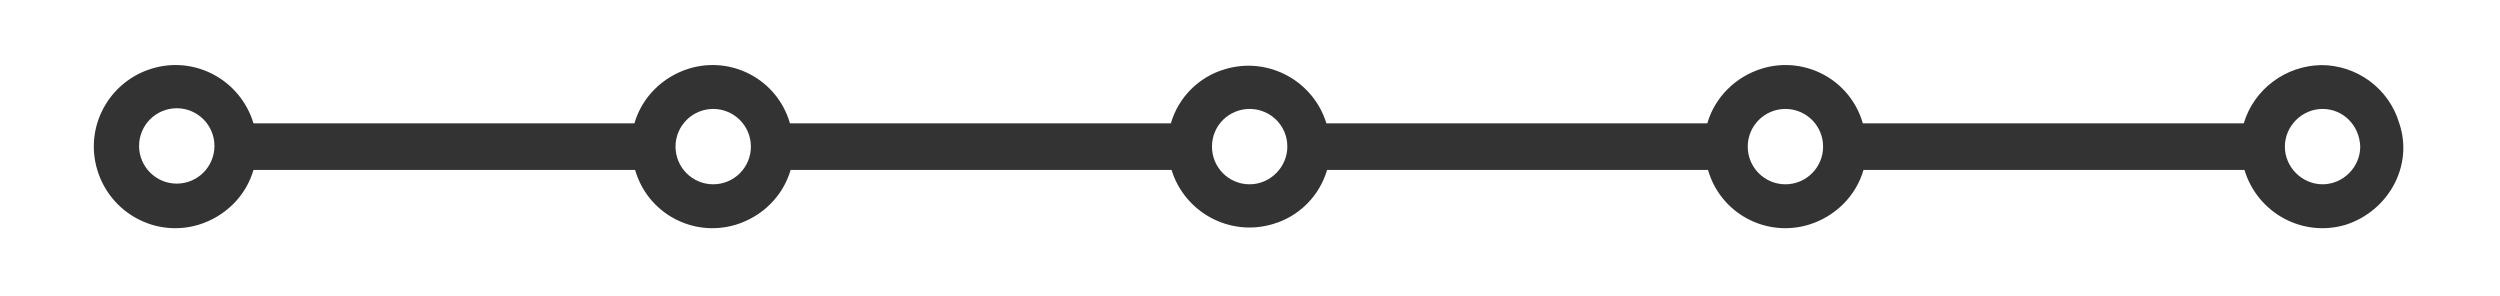 <?xml version="1.0" encoding="utf-8"?>
<!-- Generator: Adobe Illustrator 23.0.2, SVG Export Plug-In . SVG Version: 6.00 Build 0)  -->
<svg version="1.1" id="圖層_1" xmlns="http://www.w3.org/2000/svg" xmlns:xlink="http://www.w3.org/1999/xlink" x="0px" y="0px"
	 viewBox="0 0 364.9 43.2" style="enable-background:new 0 0 364.9 43.2;" xml:space="preserve">
<rect x="0" y="0" width="364.9" height="43.2" fill="#333333" stroke="none"/>
<style type="text/css">
	.st0{fill:#FFFFFF;}
</style>
<g>
	<path class="st0" d="M-0.1-0.1v3.4v1.4v33.7v1.4v3.4h365v-3.4v-1.4V4.7V3.3v-3.4H-0.1z M342.4,32.8c-6.3,1.9-12.9-1.7-14.8-8H272
		c-1.1,3.8-4.1,6.8-8,8c-6.3,1.9-12.9-1.7-14.7-8h-55.6c-1.1,3.8-4.1,6.8-7.9,7.9c-6.3,1.9-12.9-1.7-14.8-7.9h-55.6
		c-1.1,3.8-4.1,6.8-8,8c-6.3,1.9-12.9-1.7-14.7-8H37c-1.1,3.8-4.1,6.8-8,8c-6.3,1.9-12.9-1.7-14.8-8s1.7-12.9,8-14.8
		s12.9,1.7,14.8,8h55.6c1.1-3.8,4.1-6.8,8-8c6.3-1.9,12.9,1.7,14.7,8h55.6c1.1-3.8,4.1-6.8,7.9-7.9c6.3-1.9,12.9,1.7,14.8,7.9h55.6
		c1.1-3.8,4.1-6.8,8-8c6.3-1.9,12.9,1.7,14.7,8h55.6c1.5-5,6.1-8.4,11.3-8.5c5.2,0,9.9,3.4,11.4,8.5
		C352.3,24.2,348.6,30.8,342.4,32.8z"/>
	<circle class="st0" cx="25.8" cy="21.3" r="5.5"/>
	<circle class="st0" cx="104.1" cy="21.4" r="5.5"/>
	<path class="st0" d="M182.4,15.9c-3,0-5.5,2.4-5.5,5.5c0,3,2.4,5.5,5.5,5.5c3,0,5.5-2.5,5.5-5.5C187.9,18.3,185.4,15.9,182.4,15.9z
		"/>
	<circle class="st0" cx="260.6" cy="21.4" r="5.5"/>
	<path class="st0" d="M339,15.9c-3,0-5.5,2.5-5.5,5.5s2.5,5.5,5.5,5.5s5.5-2.5,5.5-5.5C344.4,18.3,342,15.9,339,15.9z"/>
</g>
</svg>
